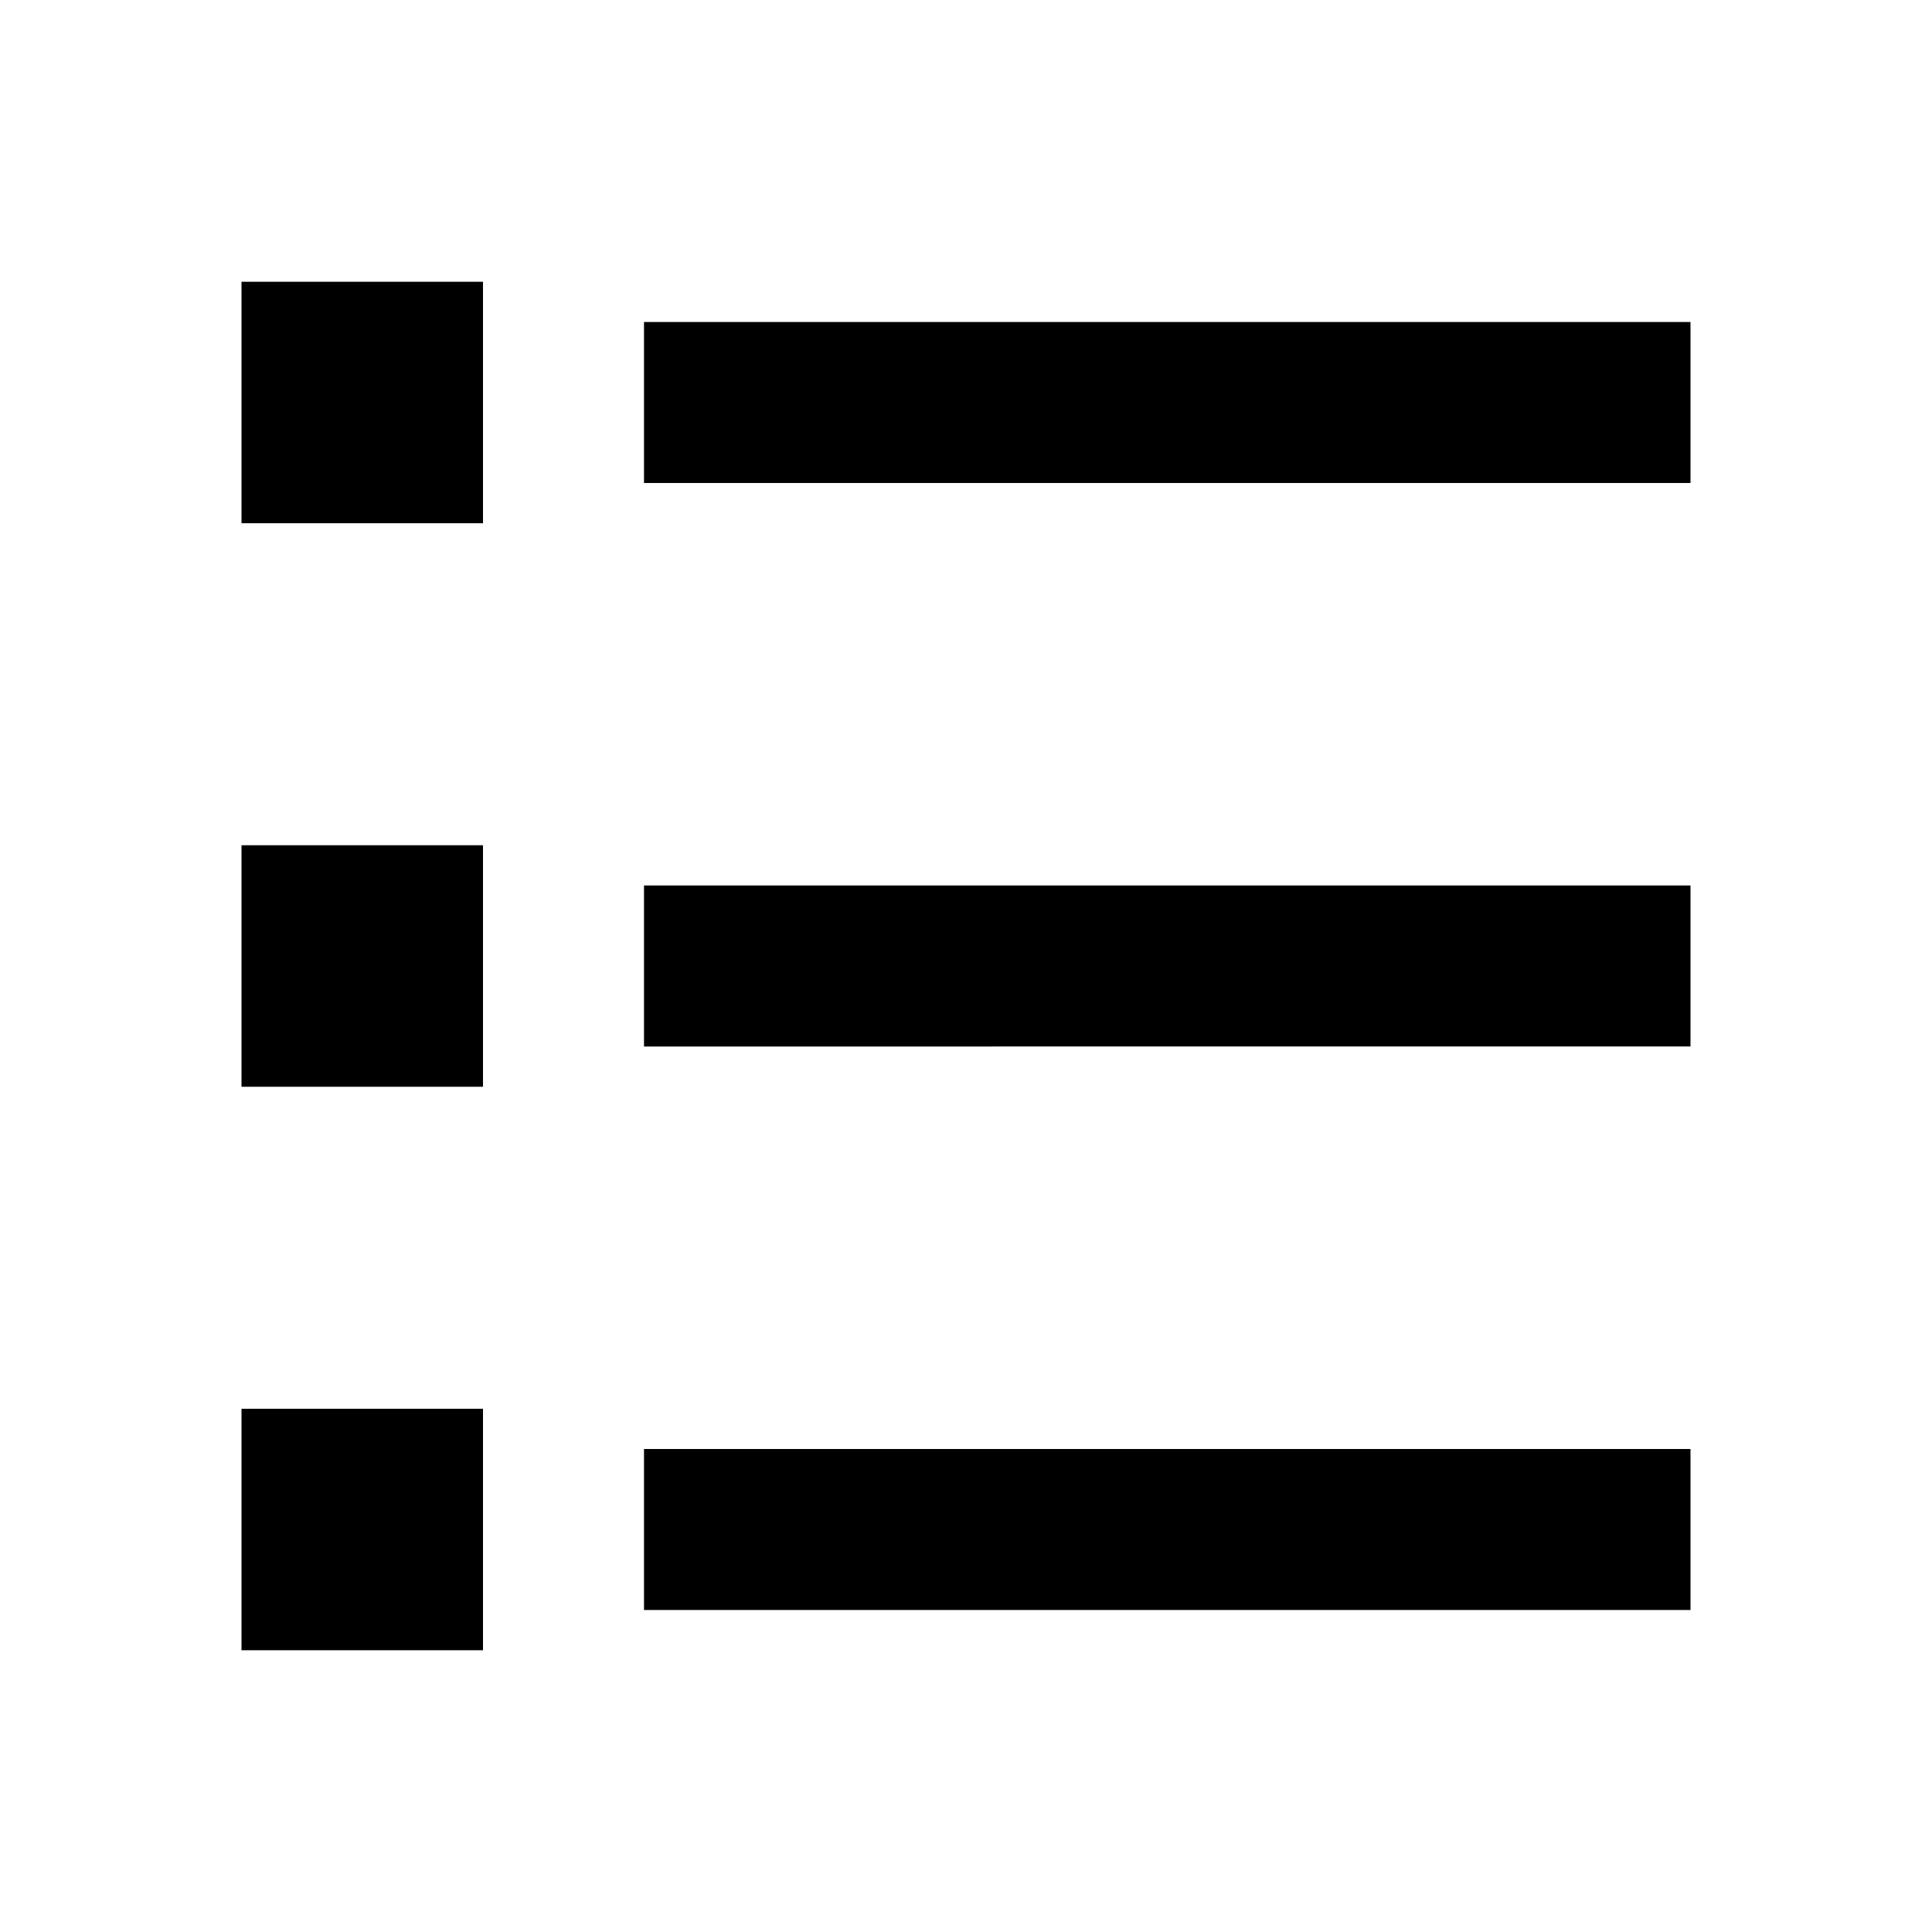 <svg width="24" height="24"  xmlns="http://www.w3.org/2000/svg"><g clip-path="url(#a)"><path d="M8 4h13v2H8V4Zm-5-.5h3v3H3v-3Zm0 7h3v3H3v-3Zm0 7h3v3H3v-3ZM8 11h13v2H8v-2Zm0 7h13v2H8v-2Z" /></g><defs><clipPath id="a"><path fill="#fff" d="M0 0h24v24H0z"/></clipPath></defs></svg>